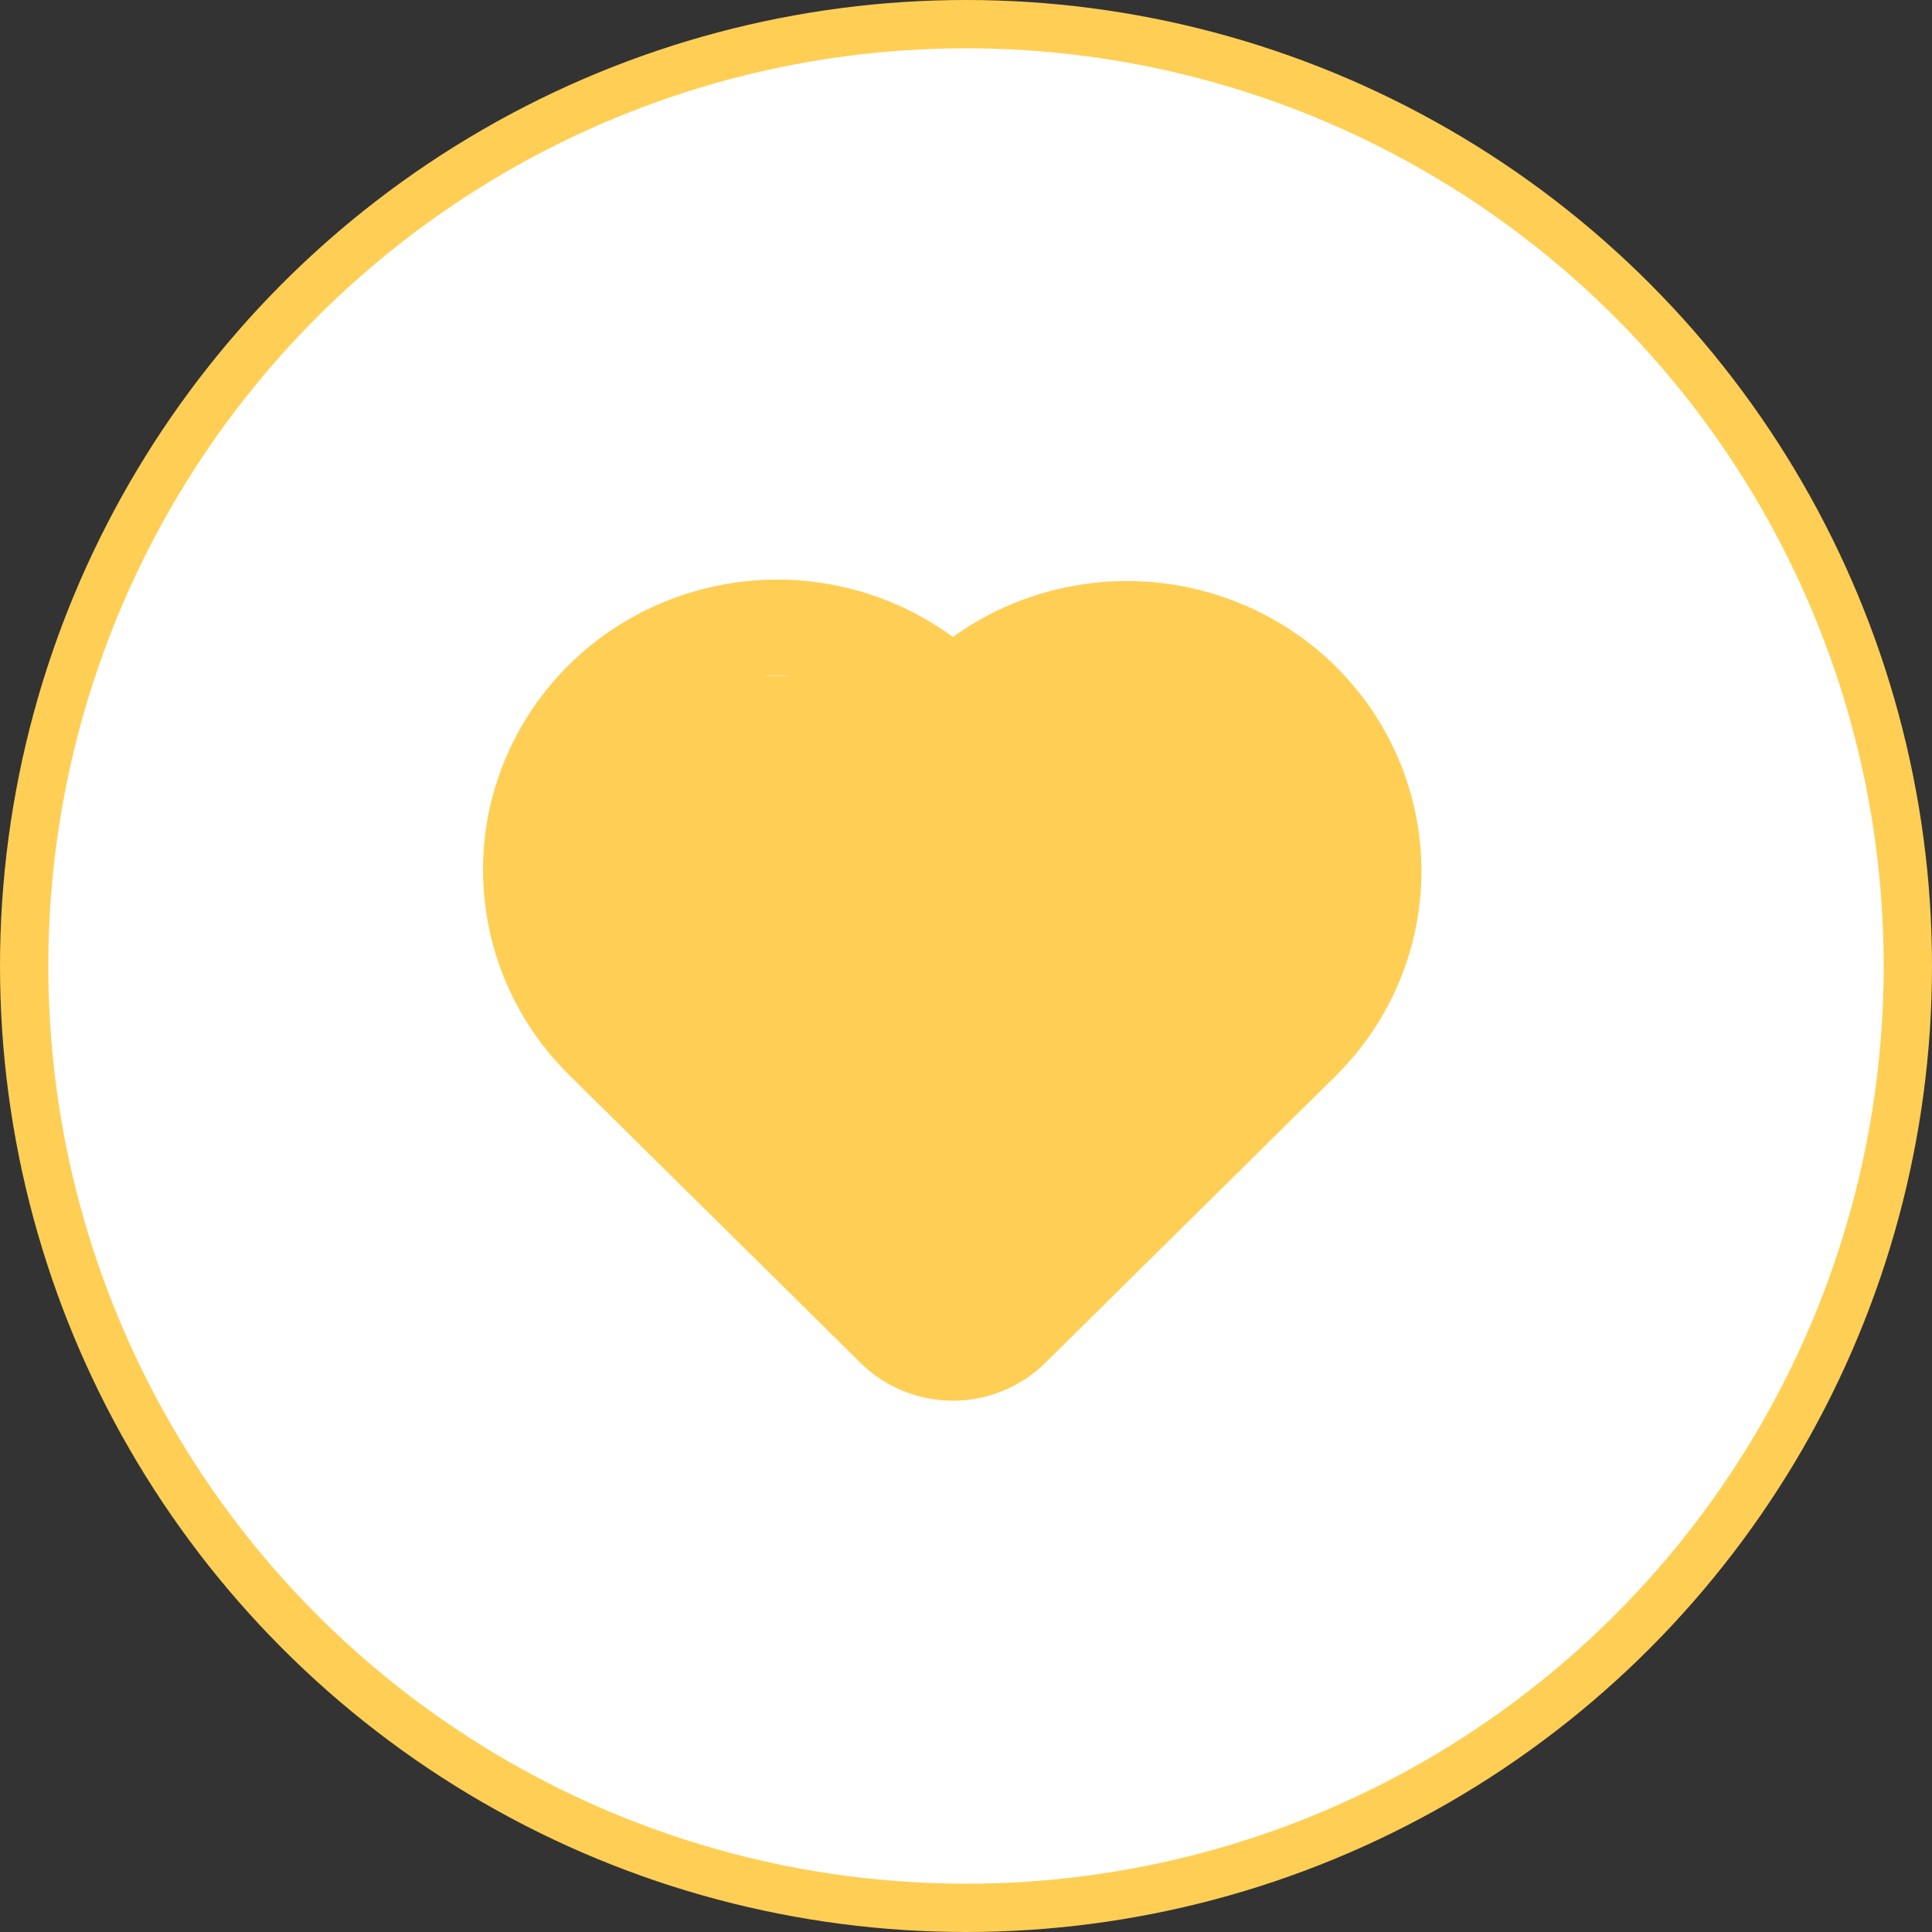<svg width="40" height="40" viewBox="0 0 40 40" fill="none" xmlns="http://www.w3.org/2000/svg">
<rect x="0" y="0" width="40" height="40" fill="#333333" stroke="none"/>
<circle cx="20" cy="20" r="19.5" fill="white" stroke="#FFCF55"/>
<path d="M26.5 15C24.9 12.6 21.5 14 20 15H19.5L17.5 14H14.5L11 16.5L12 21.5L19.5 28.5L21.5 26.5C29 19.5 28.5 18 26.5 15Z" fill="#FFCF55"/>
<path d="M27.657 13.801C26.627 12.782 25.262 12.161 23.808 12.048C22.354 11.936 20.907 12.34 19.728 13.188C18.492 12.28 16.953 11.869 15.422 12.037C13.89 12.204 12.48 12.937 11.475 14.089C10.47 15.241 9.944 16.726 10.005 18.244C10.065 19.763 10.706 21.202 11.8 22.273L17.834 28.235C18.339 28.725 19.02 29 19.728 29C20.437 29 21.118 28.725 21.623 28.235L27.657 22.273C28.792 21.147 29.429 19.625 29.429 18.037C29.429 16.45 28.792 14.927 27.657 13.801V13.801ZM26.287 20.951L20.253 26.902C20.184 26.971 20.103 27.025 20.013 27.062C19.923 27.099 19.826 27.118 19.728 27.118C19.631 27.118 19.534 27.099 19.444 27.062C19.354 27.025 19.272 26.971 19.204 26.902L13.17 20.922C12.408 20.154 11.981 19.122 11.981 18.047C11.981 16.972 12.408 15.94 13.17 15.171C13.946 14.415 14.993 13.991 16.085 13.991C17.176 13.991 18.223 14.415 19 15.171C19.09 15.261 19.198 15.333 19.316 15.381C19.434 15.43 19.561 15.455 19.689 15.455C19.818 15.455 19.945 15.43 20.063 15.381C20.182 15.333 20.289 15.261 20.379 15.171C21.156 14.415 22.203 13.991 23.294 13.991C24.386 13.991 25.433 14.415 26.209 15.171C26.982 15.93 27.423 16.956 27.437 18.031C27.452 19.106 27.039 20.144 26.287 20.922V20.951Z" fill="#FFCF55"/>
</svg>
